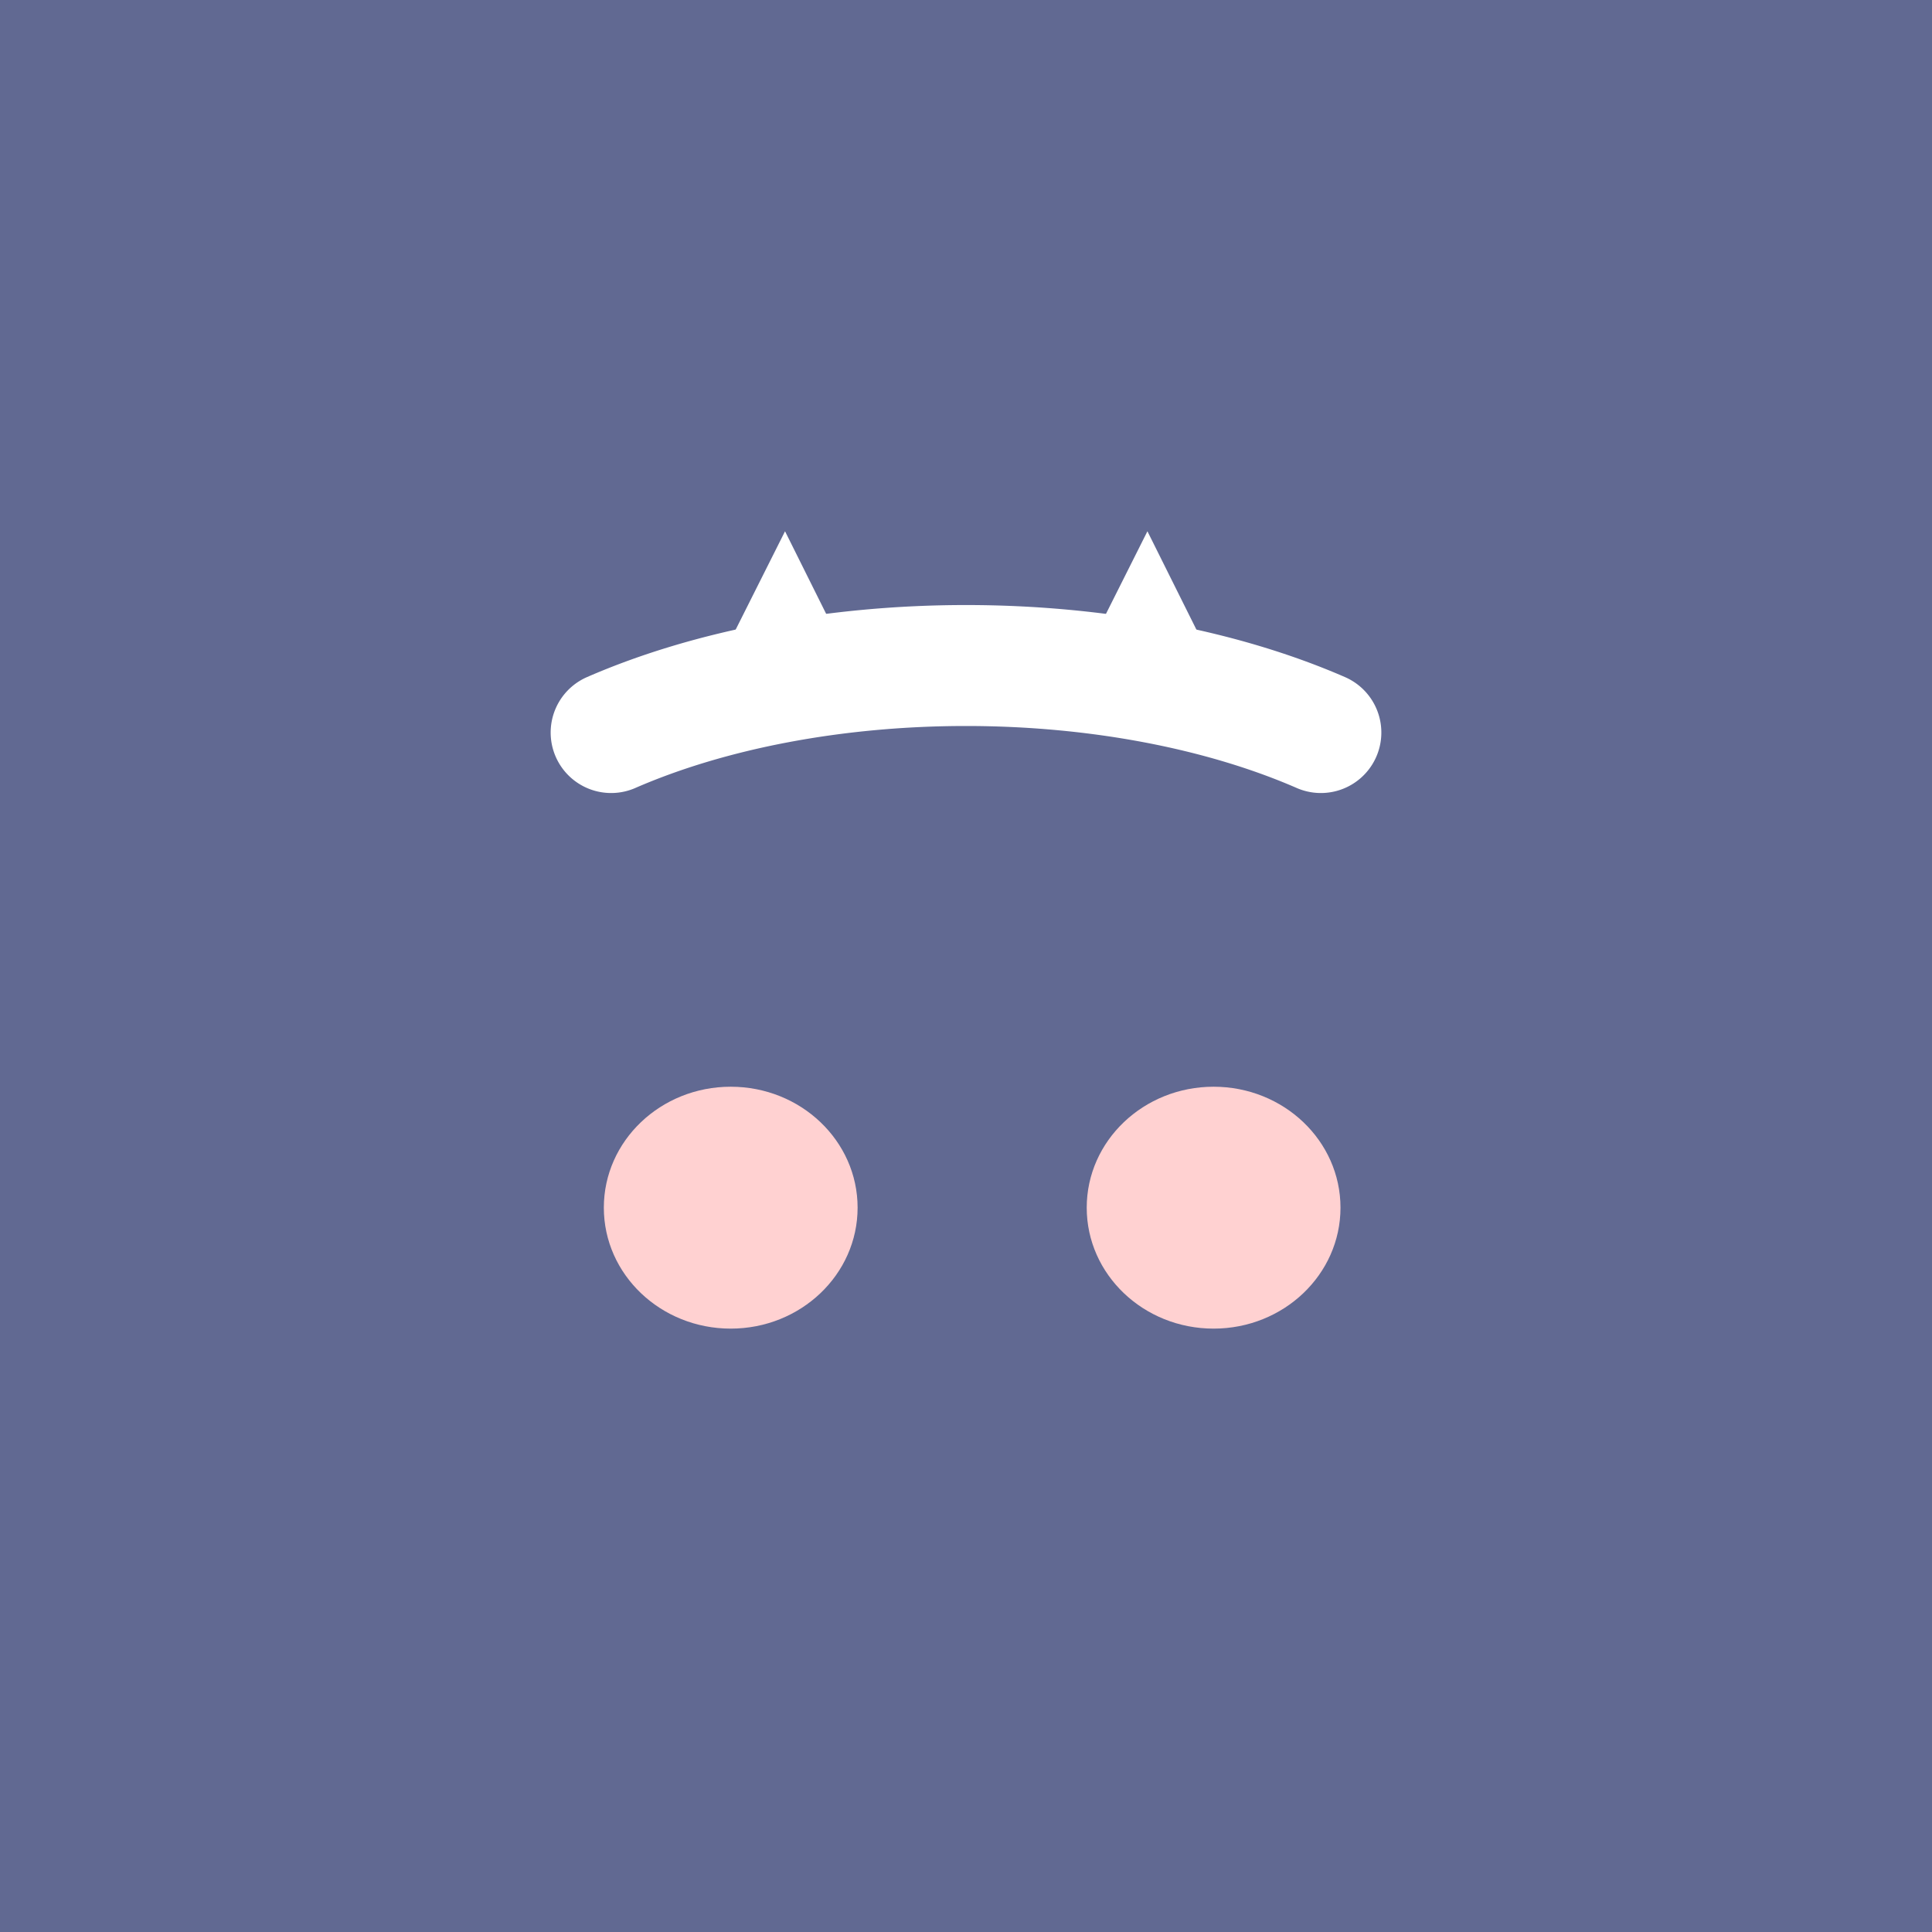 <?xml version="1.0" encoding="UTF-8" standalone="no"?>
<!-- Created with Inkscape (http://www.inkscape.org/) -->

<svg
   width="16"
   height="16"
   viewBox="0 0 4.233 4.233"
   version="1.1"
   id="svg5"
   inkscape:version="1.2.2 (732a01da63, 2022-12-09, custom)"
   sodipodi:docname="vampic.svg"
   inkscape:export-filename="vampic.png"
   inkscape:export-xdpi="3072.0002"
   inkscape:export-ydpi="3072.0002"
   xmlns:inkscape="http://www.inkscape.org/namespaces/inkscape"
   xmlns:sodipodi="http://sodipodi.sourceforge.net/DTD/sodipodi-0.dtd"
   xmlns="http://www.w3.org/2000/svg"
   xmlns:svg="http://www.w3.org/2000/svg">
  <sodipodi:namedview
     id="namedview7"
     pagecolor="#505050"
     bordercolor="#ffffff"
     borderopacity="1"
     inkscape:showpageshadow="0"
     inkscape:pageopacity="0"
     inkscape:pagecheckerboard="1"
     inkscape:deskcolor="#505050"
     inkscape:document-units="px"
     showgrid="true"
     inkscape:zoom="46.6875"
     inkscape:cx="5.3226238"
     inkscape:cy="8"
     inkscape:window-width="1864"
     inkscape:window-height="1009"
     inkscape:window-x="56"
     inkscape:window-y="34"
     inkscape:window-maximized="1"
     inkscape:current-layer="layer1">
    <inkscape:grid
       type="xygrid"
       id="grid256" />
  </sodipodi:namedview>
  <defs
     id="defs2" />
  <g
     inkscape:label="Layer 1"
     inkscape:groupmode="layer"
     id="layer1">
    <rect
       style="fill:#616992;fill-opacity:1;stroke:none;stroke-width:0.577;stroke-linecap:round;stroke-linejoin:round;stroke-dasharray:none;stroke-opacity:1"
       id="rect1685"
       width="4.233"
       height="4.233"
       x="3.469447e-18"
       y="0" />
    <path
       style="fill:none;fill-opacity:1;stroke:#ffffff;stroke-width:0.265;stroke-linecap:round;stroke-linejoin:round;stroke-dasharray:none;stroke-opacity:1"
       id="path1022"
       sodipodi:type="arc"
       sodipodi:cx="2.1166666"
       sodipodi:cy="2.0853634"
       sodipodi:rx="1.2091914"
       sodipodi:ry="0.6270625"
       sodipodi:start="4.0142573"
       sodipodi:end="5.4105207"
       sodipodi:arc-type="arc"
       d="m 1.339,1.605 a 1.209,0.627 0 0 1 1.555,1e-7"
       sodipodi:open="true" />
    <ellipse
       style="fill:#ffd1d1;fill-opacity:1;stroke:none;stroke-width:0.289"
       id="path1125"
       cx="1.601"
       cy="2.646"
       rx="0.278"
       ry="0.265" />
    <ellipse
       style="fill:#ffd1d1;fill-opacity:1;stroke:none;stroke-width:0.289"
       id="ellipse1231"
       cx="2.659"
       cy="2.646"
       rx="0.278"
       ry="0.265" />
    <path
       style="fill:#ffffff;fill-opacity:1;stroke:none;stroke-width:0.301px;stroke-linecap:butt;stroke-linejoin:miter;stroke-opacity:1"
       d="M 1.587,1.429 1.72,1.164 1.852,1.429 Z"
       id="path4452"
       sodipodi:nodetypes="cccc" />
    <path
       style="fill:#ffffff;fill-opacity:1;stroke:none;stroke-width:0.301px;stroke-linecap:butt;stroke-linejoin:miter;stroke-opacity:1"
       d="M 2.381,1.429 2.514,1.164 2.646,1.429 Z"
       id="path4817"
       sodipodi:nodetypes="cccc" />
  </g>
</svg>
